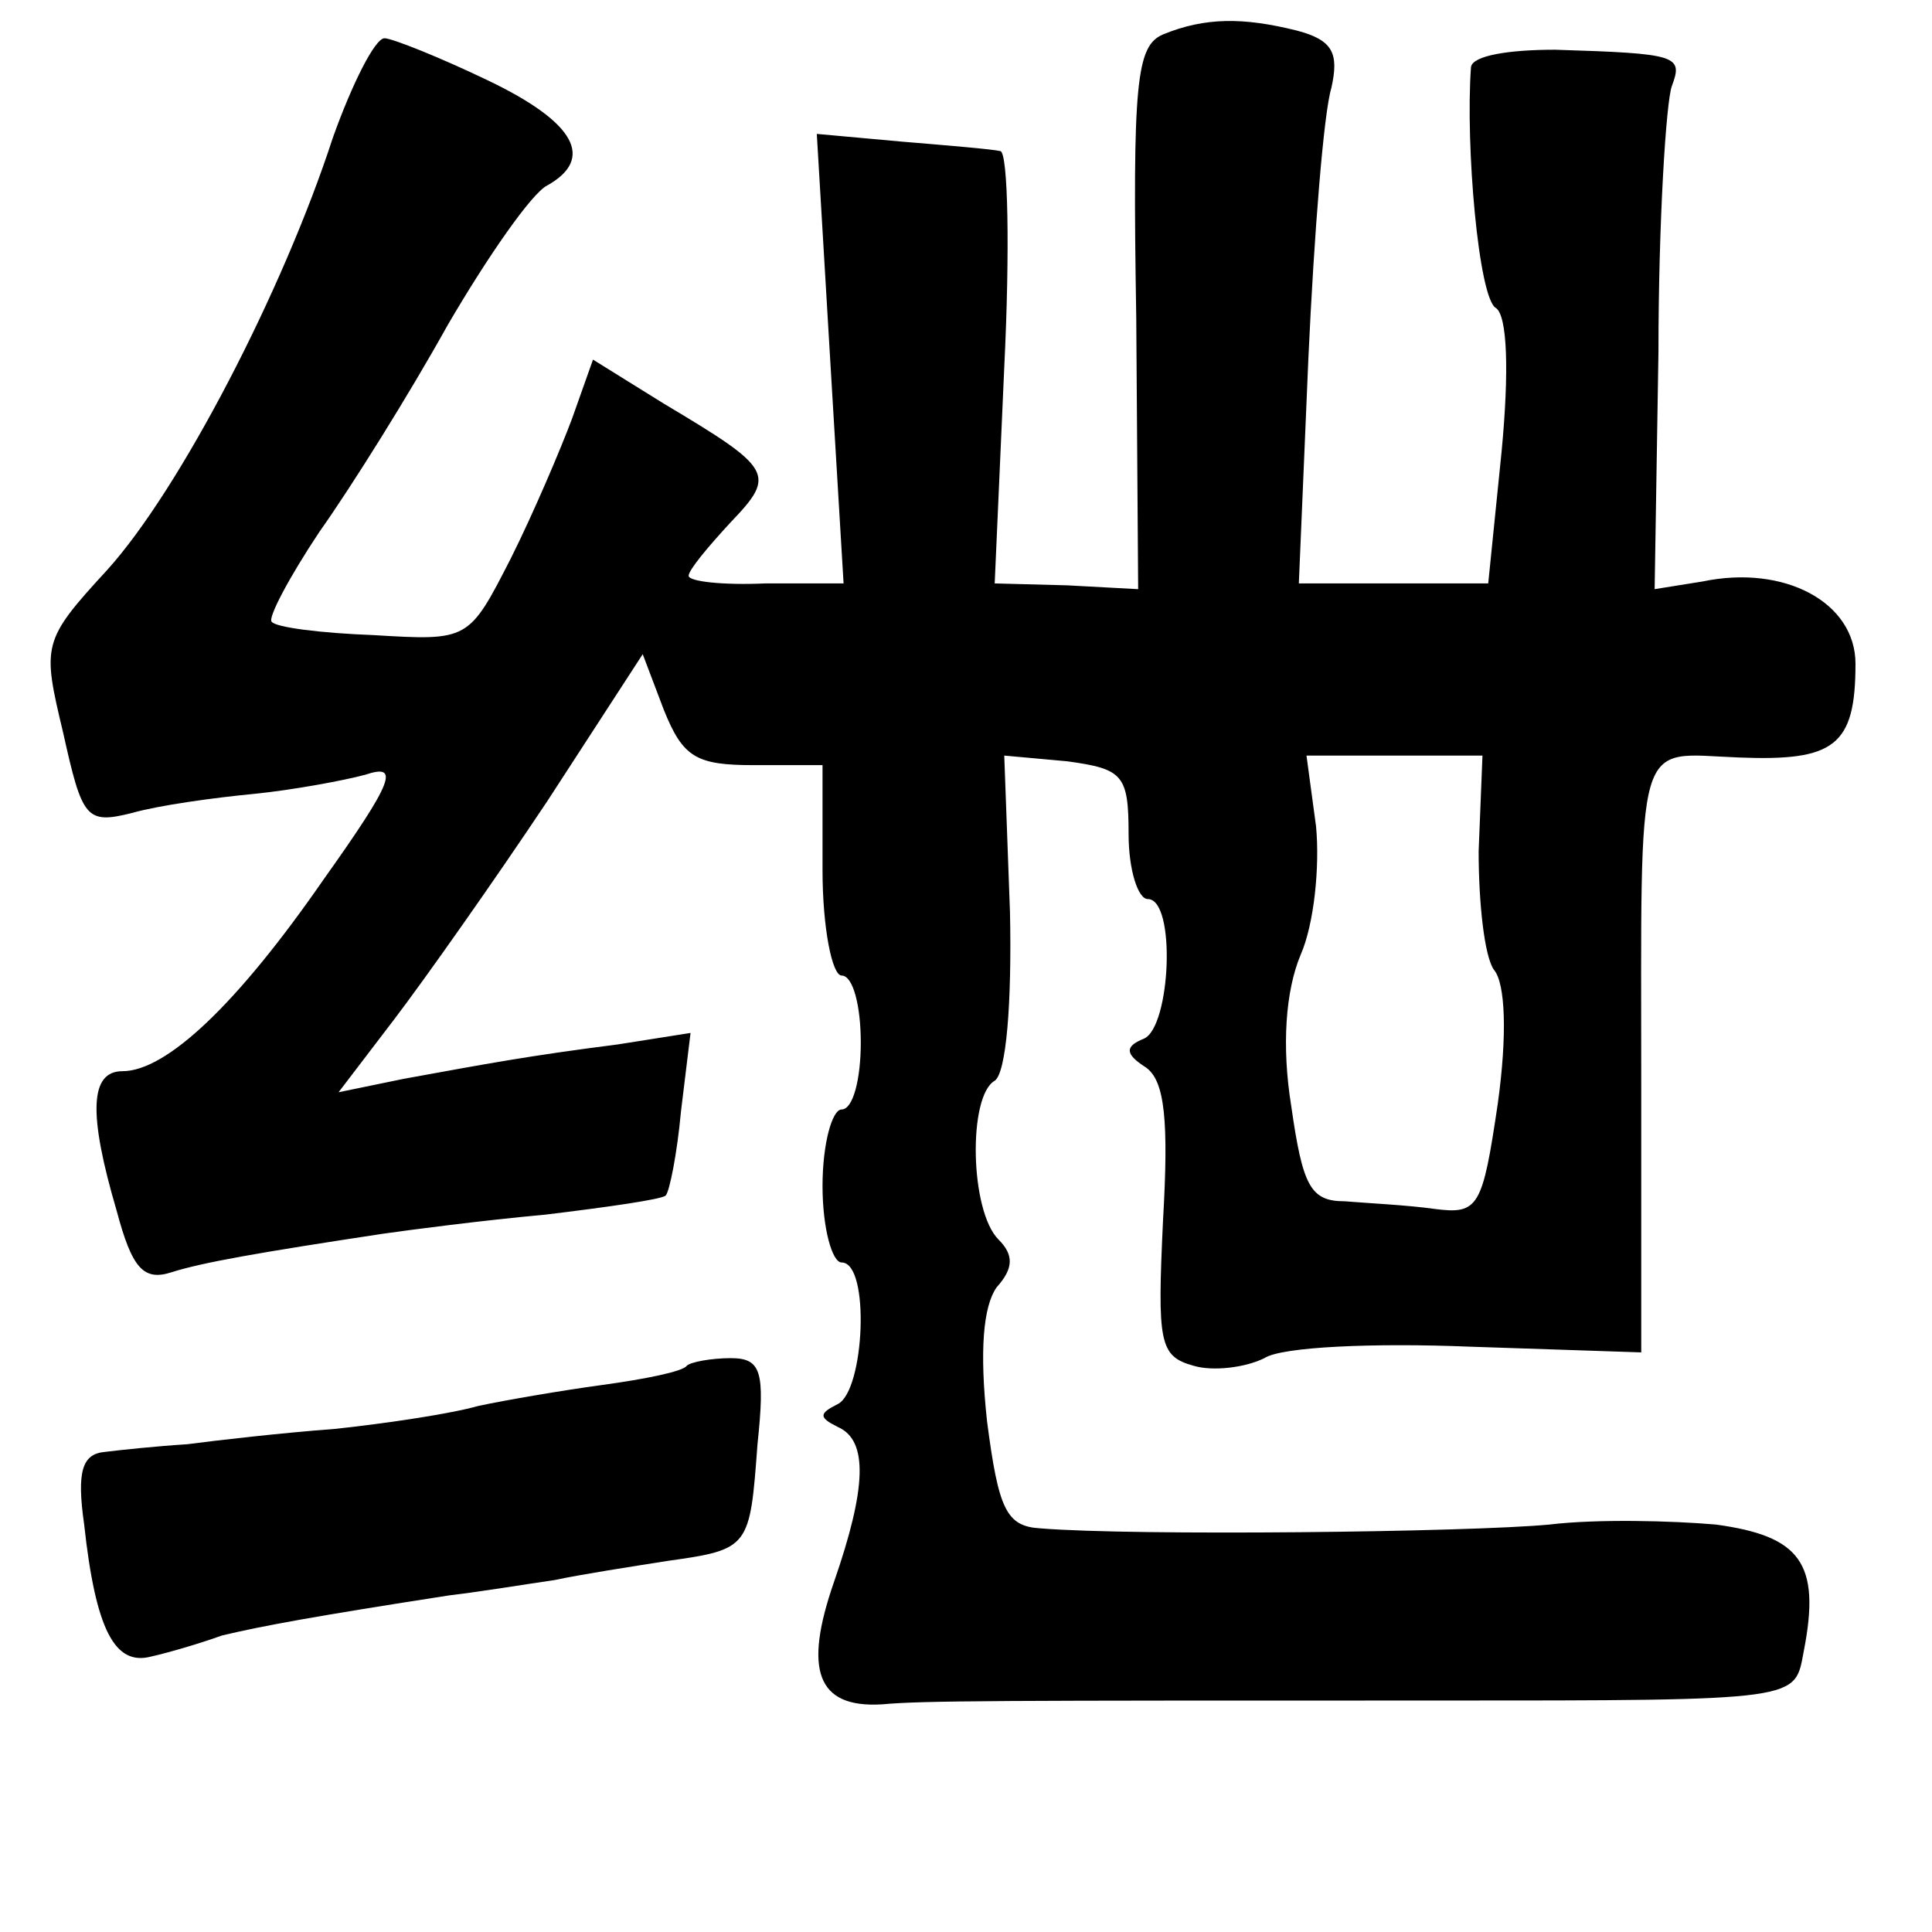 <?xml version="1.0" standalone="no"?>
<!DOCTYPE svg PUBLIC "-//W3C//DTD SVG 20010904//EN"
 "http://www.w3.org/TR/2001/REC-SVG-20010904/DTD/svg10.dtd">
<svg version="1.0" xmlns="http://www.w3.org/2000/svg"
 width="101pt" height="101pt" viewBox="0 0 101 101"
 preserveAspectRatio="xMidYMid meet">
<g transform="translate(0,101) scale(0.1,-0.1)"
fill="#000000" stroke="none">
<path d="M608 992 c-14 -6 -16 -25 -14 -148 l1 -142 -37 2 -38 1 5 113 c3 61
2 112 -2 113 -4 1 -28 3 -52 5 l-44 4 7 -118 7 -117 -41 0 c-22 -1 -40 1 -40
4 0 3 10 15 22 28 24 25 22 28 -35 62 l-37 23 -11 -31 c-6 -16 -20 -49 -32
-73 -22 -43 -22 -43 -72 -40 -27 1 -51 4 -53 7 -2 2 9 23 25 47 17 24 47 72
67 108 21 36 44 69 52 73 25 14 15 33 -31 55 -25 12 -50 22 -54 22 -5 0 -17
-24 -27 -52 -26 -80 -80 -184 -118 -226 -34 -37 -34 -39 -23 -85 10 -45 12
-48 36 -42 14 4 43 8 64 10 20 2 47 7 58 10 18 6 15 -3 -22 -55 -45 -65 -82
-100 -105 -100 -17 0 -18 -22 -3 -73 8 -30 14 -37 29 -32 16 5 44 10 110 20
14 2 52 7 85 10 33 4 61 8 63 10 2 2 6 22 8 44 l5 41 -38 -6 c-47 -6 -68 -10
-112 -18 l-34 -7 29 38 c16 21 52 72 80 114 l50 77 11 -29 c10 -25 17 -29 47
-29 l36 0 0 -55 c0 -30 5 -55 10 -55 6 0 10 -16 10 -35 0 -19 -4 -35 -10 -35
-5 0 -10 -18 -10 -40 0 -22 5 -40 10 -40 15 0 12 -67 -2 -74 -10 -5 -10 -7 0
-12 16 -7 15 -32 -2 -81 -16 -46 -9 -66 25 -64 22 2 61 2 289 2 194 0 188 0
193 26 9 46 -2 60 -46 66 -23 2 -62 3 -87 0 -42 -4 -217 -6 -266 -2 -18 1 -22
10 -28 56 -4 37 -2 60 5 70 9 10 9 17 1 25 -15 15 -16 75 -2 83 6 4 9 40 8 88
l-3 82 33 -3 c29 -4 32 -7 32 -38 0 -19 5 -34 10 -34 15 0 12 -67 -2 -73 -10
-4 -10 -8 1 -15 10 -7 12 -28 9 -80 -3 -64 -2 -71 16 -76 10 -3 27 -1 37 4 9
6 58 8 107 6 l90 -3 0 136 c0 191 -4 177 51 175 50 -2 61 6 61 49 0 32 -37 52
-80 43 l-25 -4 2 124 c0 68 4 131 7 139 6 16 3 17 -61 19 -24 0 -43 -3 -44 -9
-3 -41 4 -121 13 -126 6 -4 7 -33 3 -75 l-7 -69 -50 0 -49 0 5 118 c3 65 8
128 12 141 4 18 1 25 -18 30 -28 7 -48 7 -70 -2z m165 -427 c0 -27 3 -55 8
-62 6 -7 7 -34 2 -70 -8 -54 -10 -58 -33 -55 -14 2 -35 3 -47 4 -18 0 -22 8
-28 50 -5 31 -3 60 5 79 7 16 10 46 8 67 l-5 37 46 0 46 0 -2 -50z"/>
<path d="M359 296 c-2 -3 -22 -7 -44 -10 -22 -3 -51 -8 -65 -11 -14 -4 -47 -9
-75 -12 -27 -2 -62 -6 -77 -8 -16 -1 -35 -3 -43 -4 -12 -1 -15 -10 -11 -38 6
-55 16 -74 35 -69 9 2 26 7 37 11 21 5 48 10 119 21 17 2 41 6 55 8 14 3 40 7
59 10 43 6 43 7 47 61 4 38 2 45 -14 45 -10 0 -21 -2 -23 -4z"/>
</g>
</svg>

